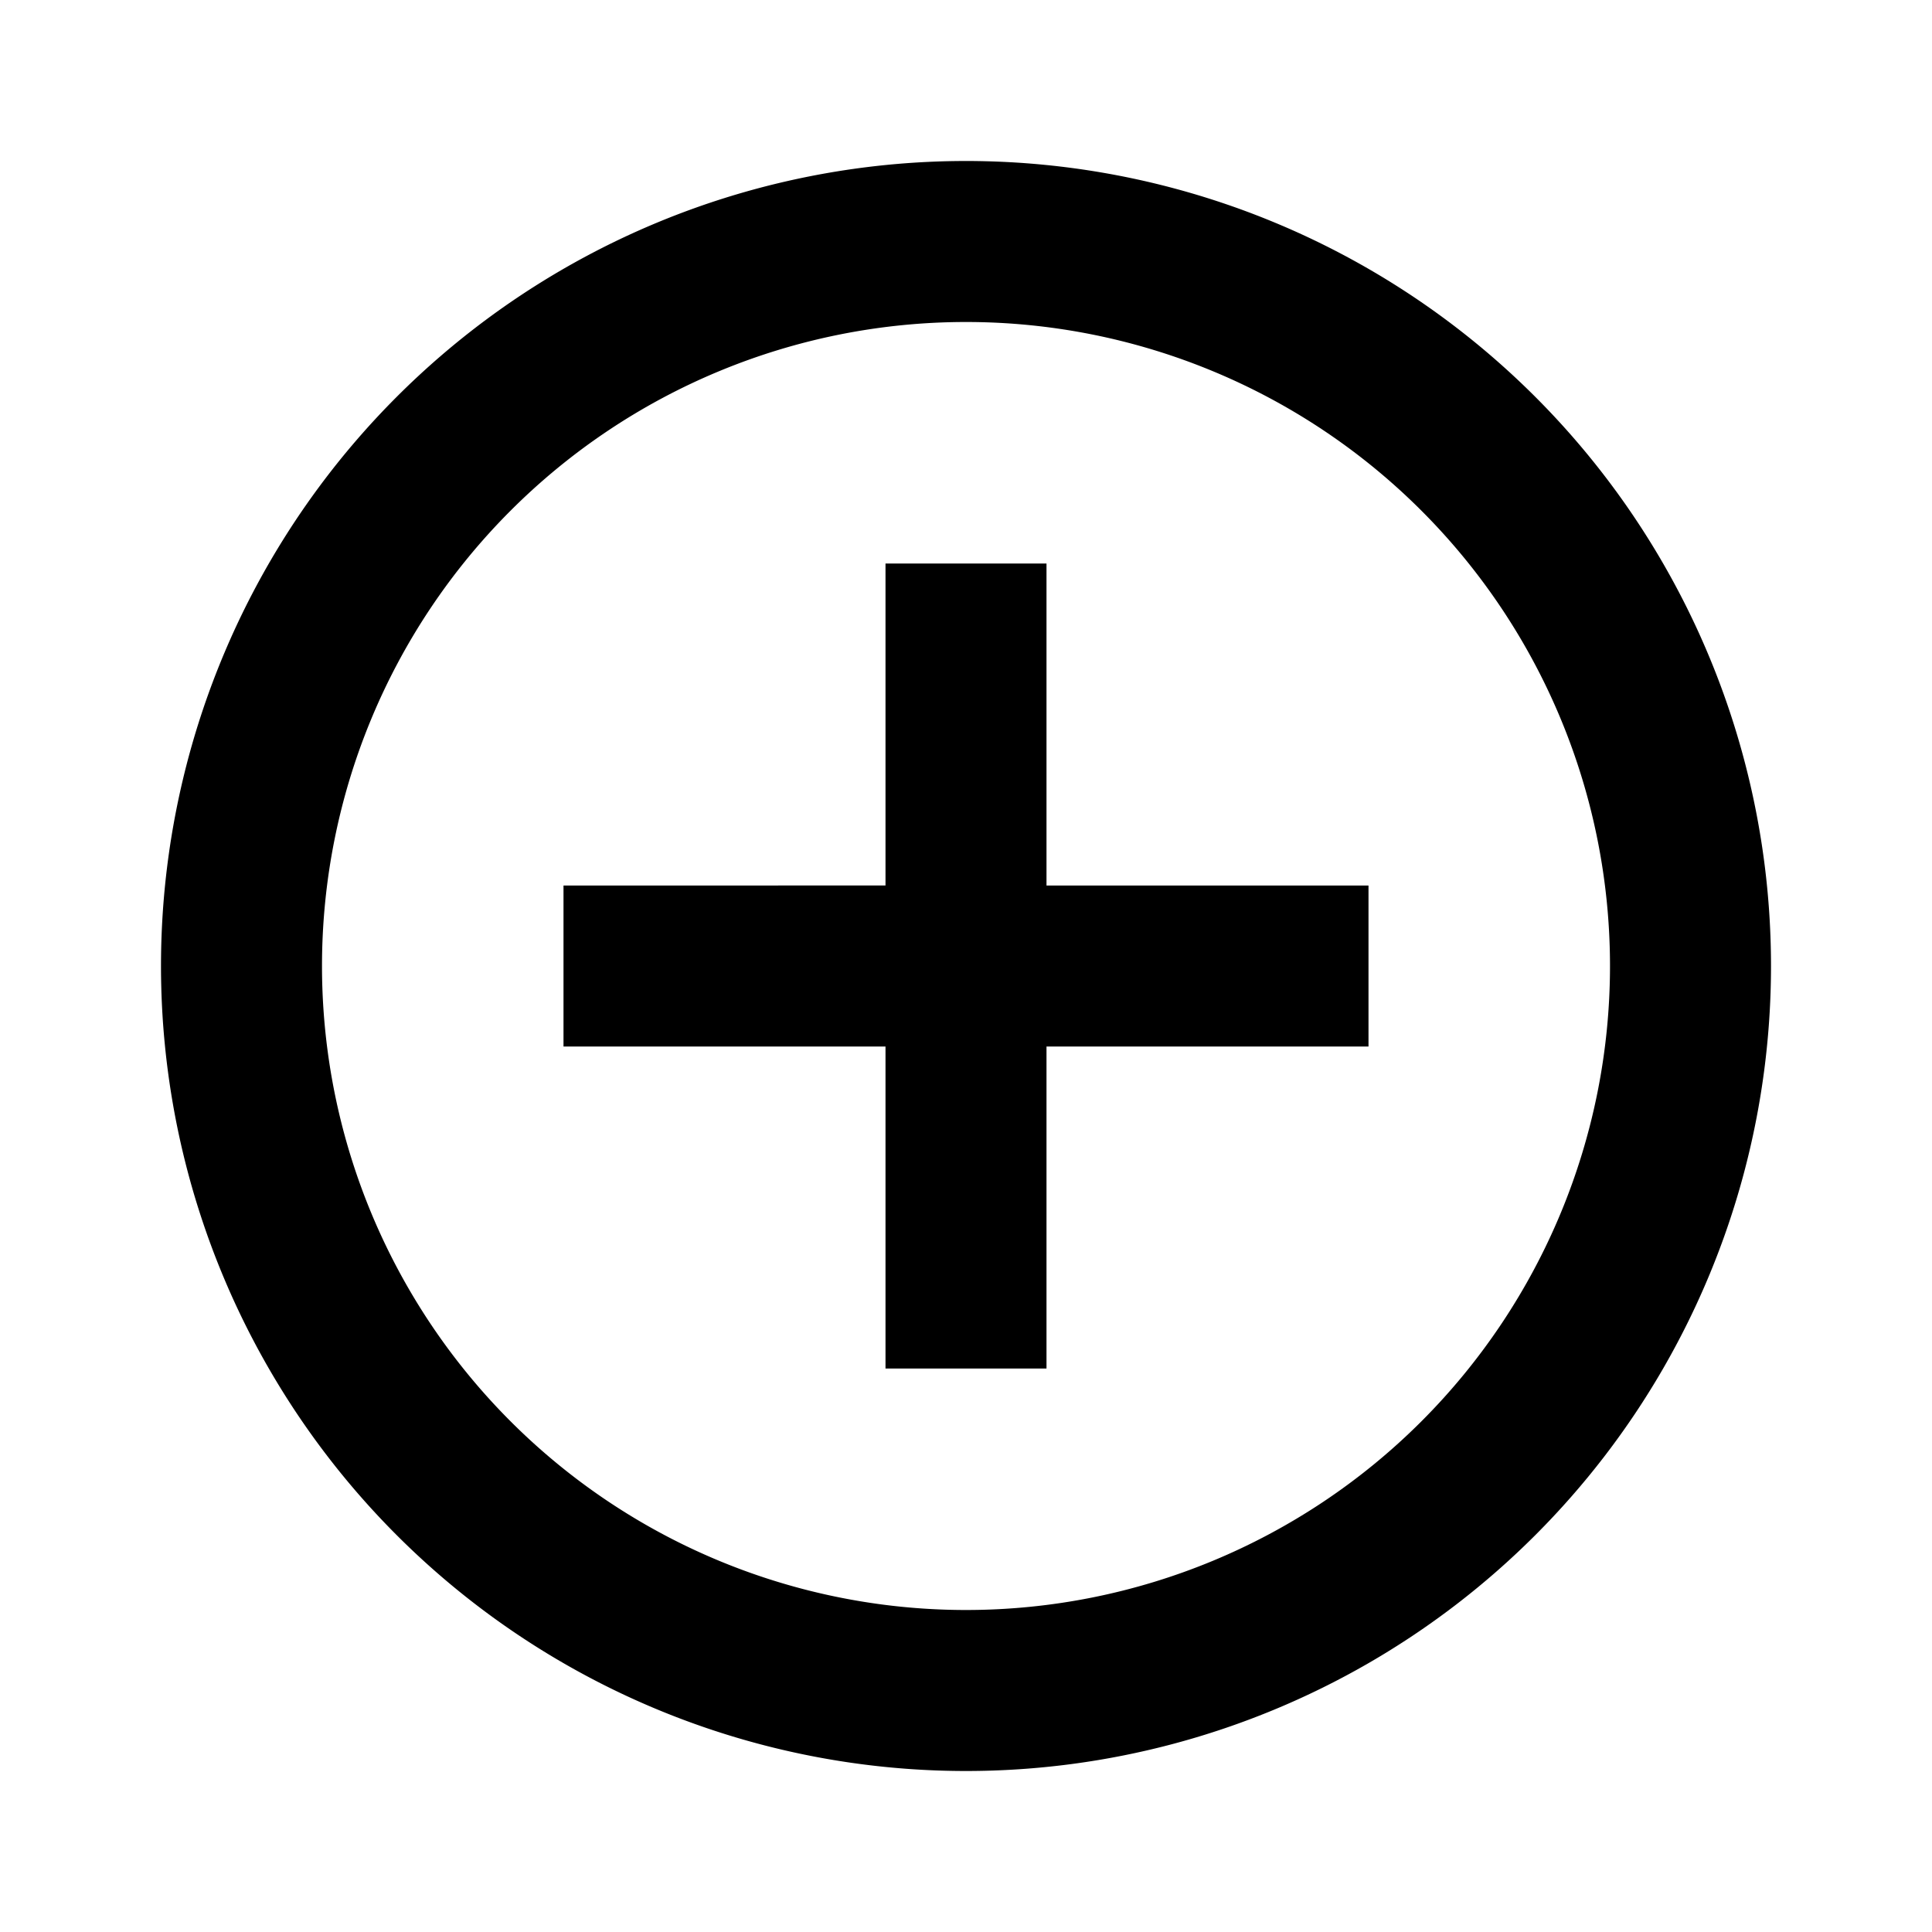 <svg data-name="Group 23" xmlns="http://www.w3.org/2000/svg" width="24" height="24"><path data-name="Path 32" d="M0 0h24v24H0z" fill="none"/><path data-name="Path 33" d="M11 11V7h2v4h4v2h-4v4h-2v-4H7v-2zm1 11a10 10 0 1 1 10-10 10 10 0 0 1-10 10zm0-2a8 8 0 1 0-8-8 8 8 0 0 0 8 8z" fill="#000"/></svg>